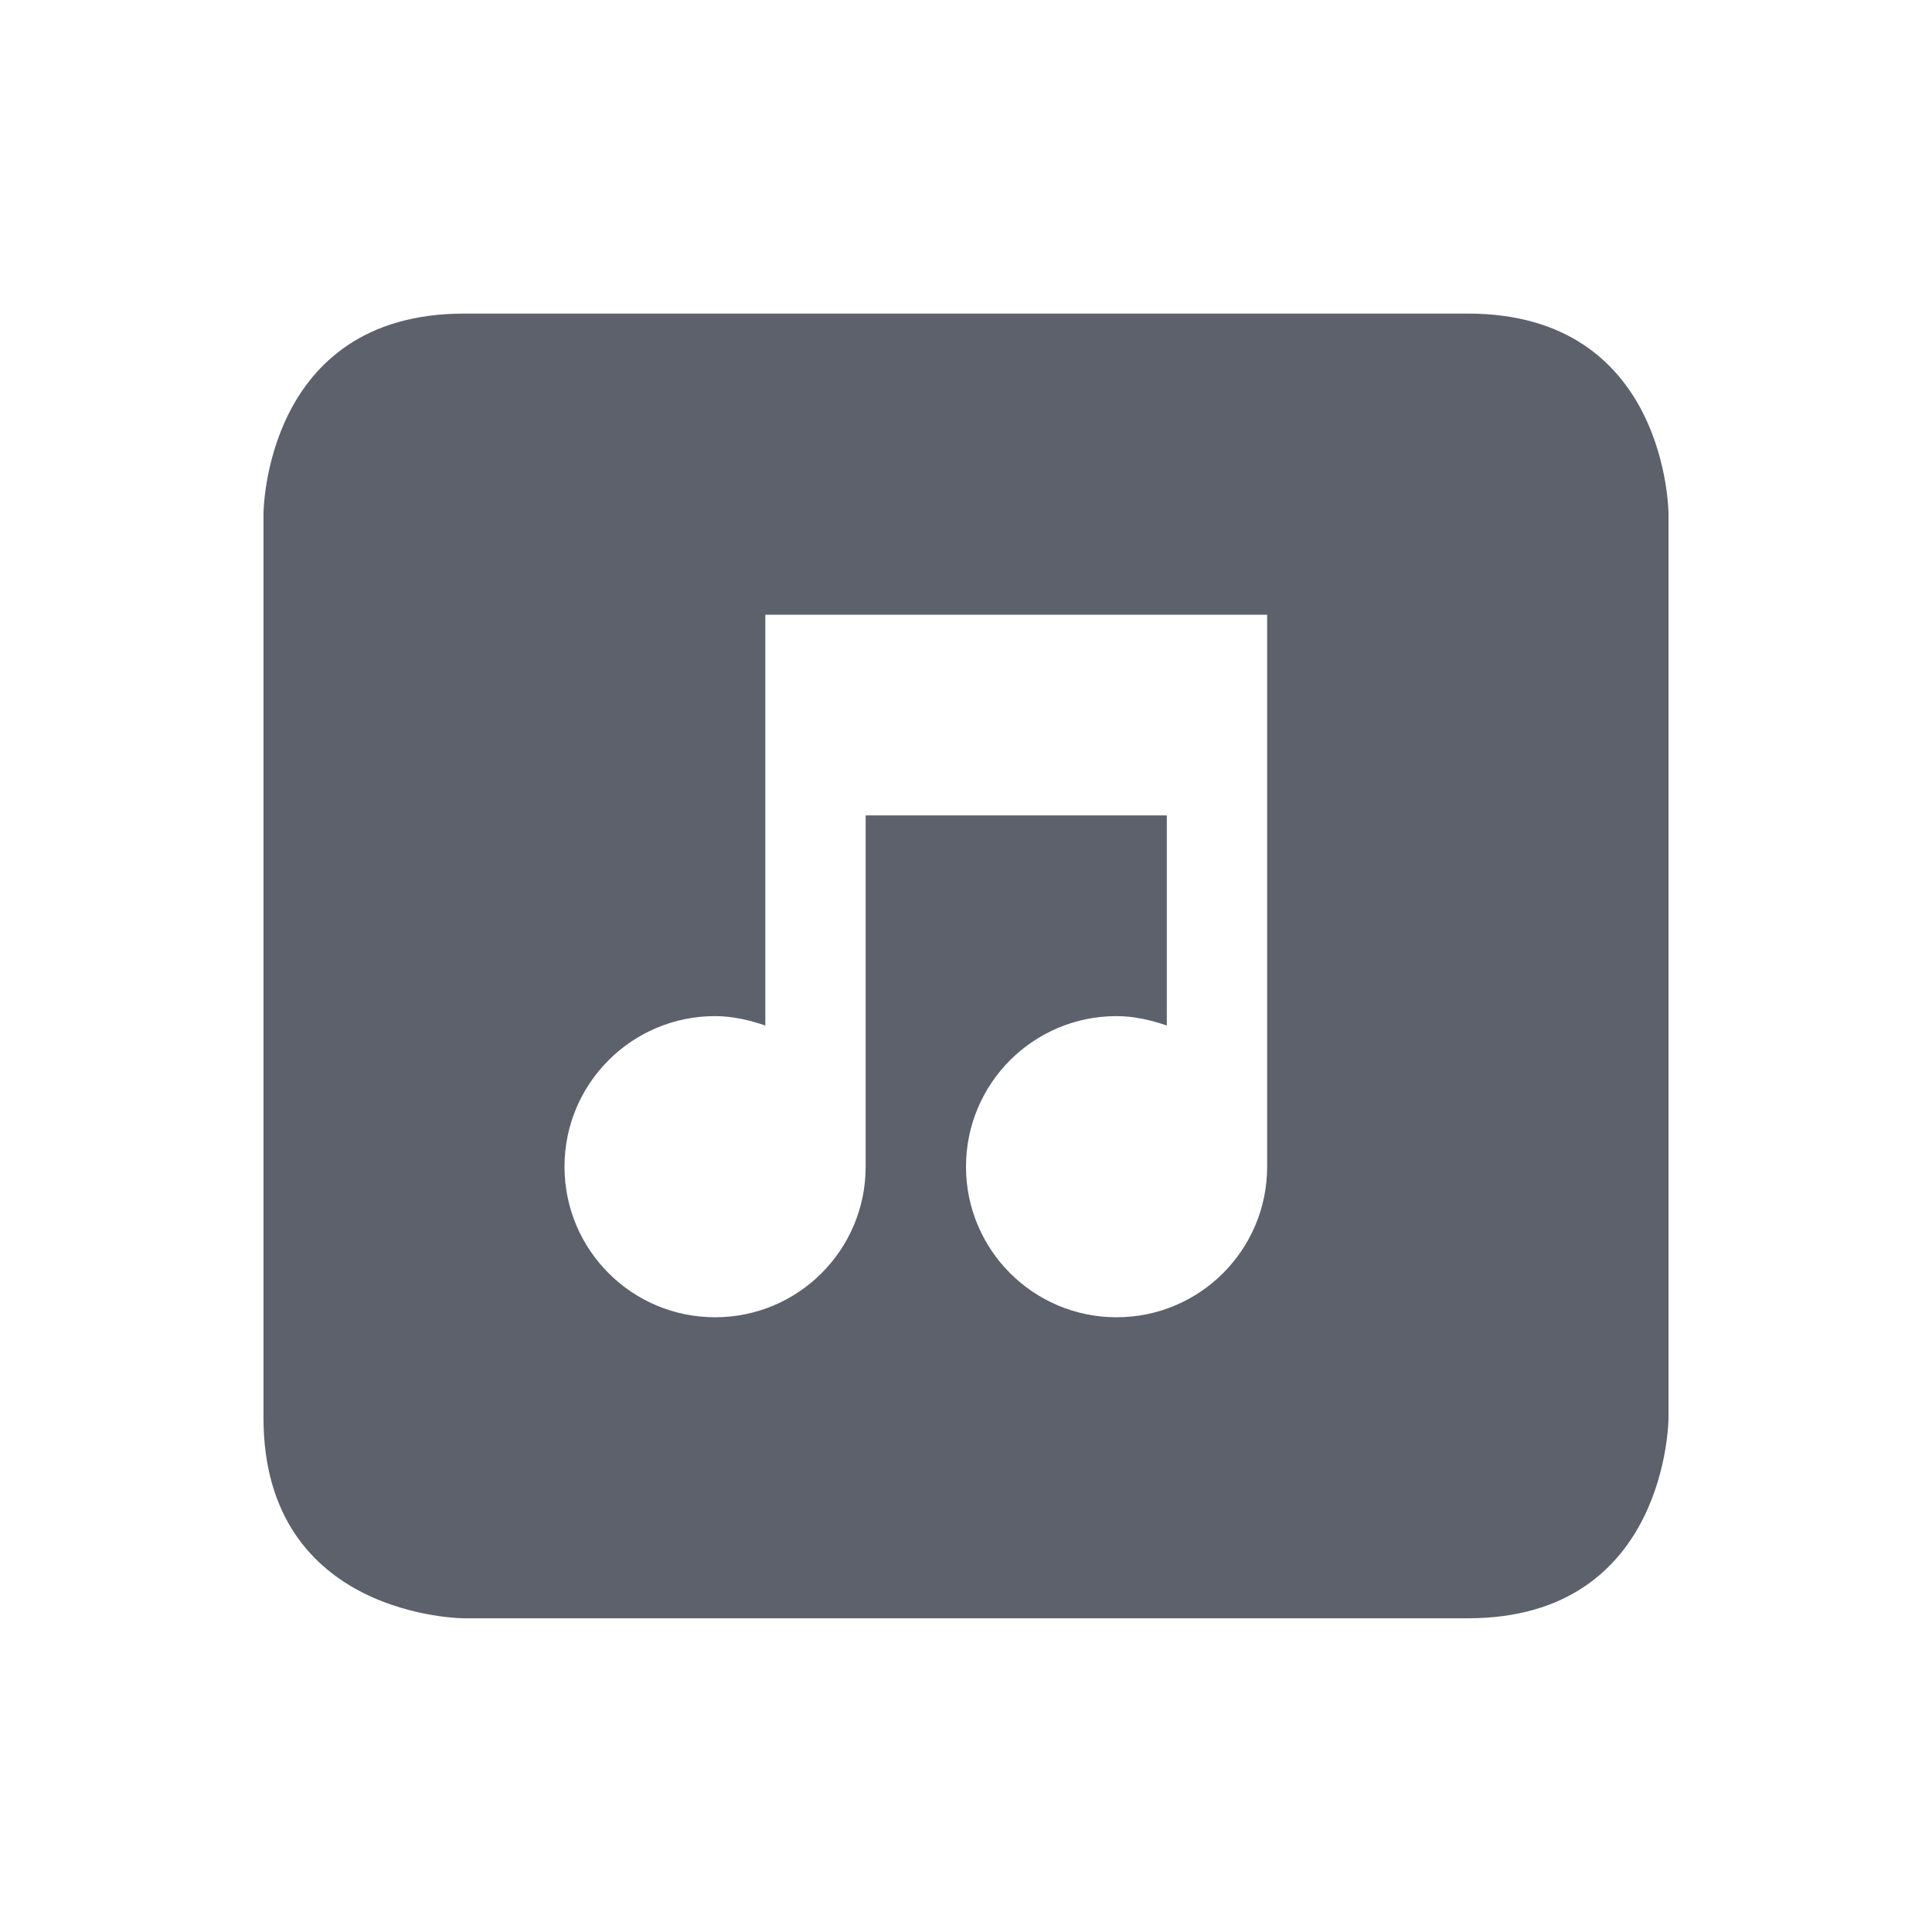 <svg height="22" viewBox="0 0 16 16" width="22" xmlns="http://www.w3.org/2000/svg"><path d="m3.844 2.597c-1.662 0-1.662 1.662-1.662 1.662v7.481c0 1.662 1.662 1.662 1.662 1.662h8.312c1.662 0 1.662-1.662 1.662-1.662v-7.481s0-1.662-1.662-1.662zm2.494 2.494h4.156v4.571c0 .689-.558 1.247-1.247 1.247s-1.247-.558-1.247-1.247c0-.689.558-1.247 1.247-1.247.143 0 .287.033.416.078v-1.74h-2.494v2.909c0 .689-.558 1.247-1.247 1.247s-1.247-.558-1.247-1.247c0-.689.558-1.247 1.247-1.247.143 0 .287.033.416.078v-1.74z" fill="#5c616c" stroke-width=".831"/></svg>